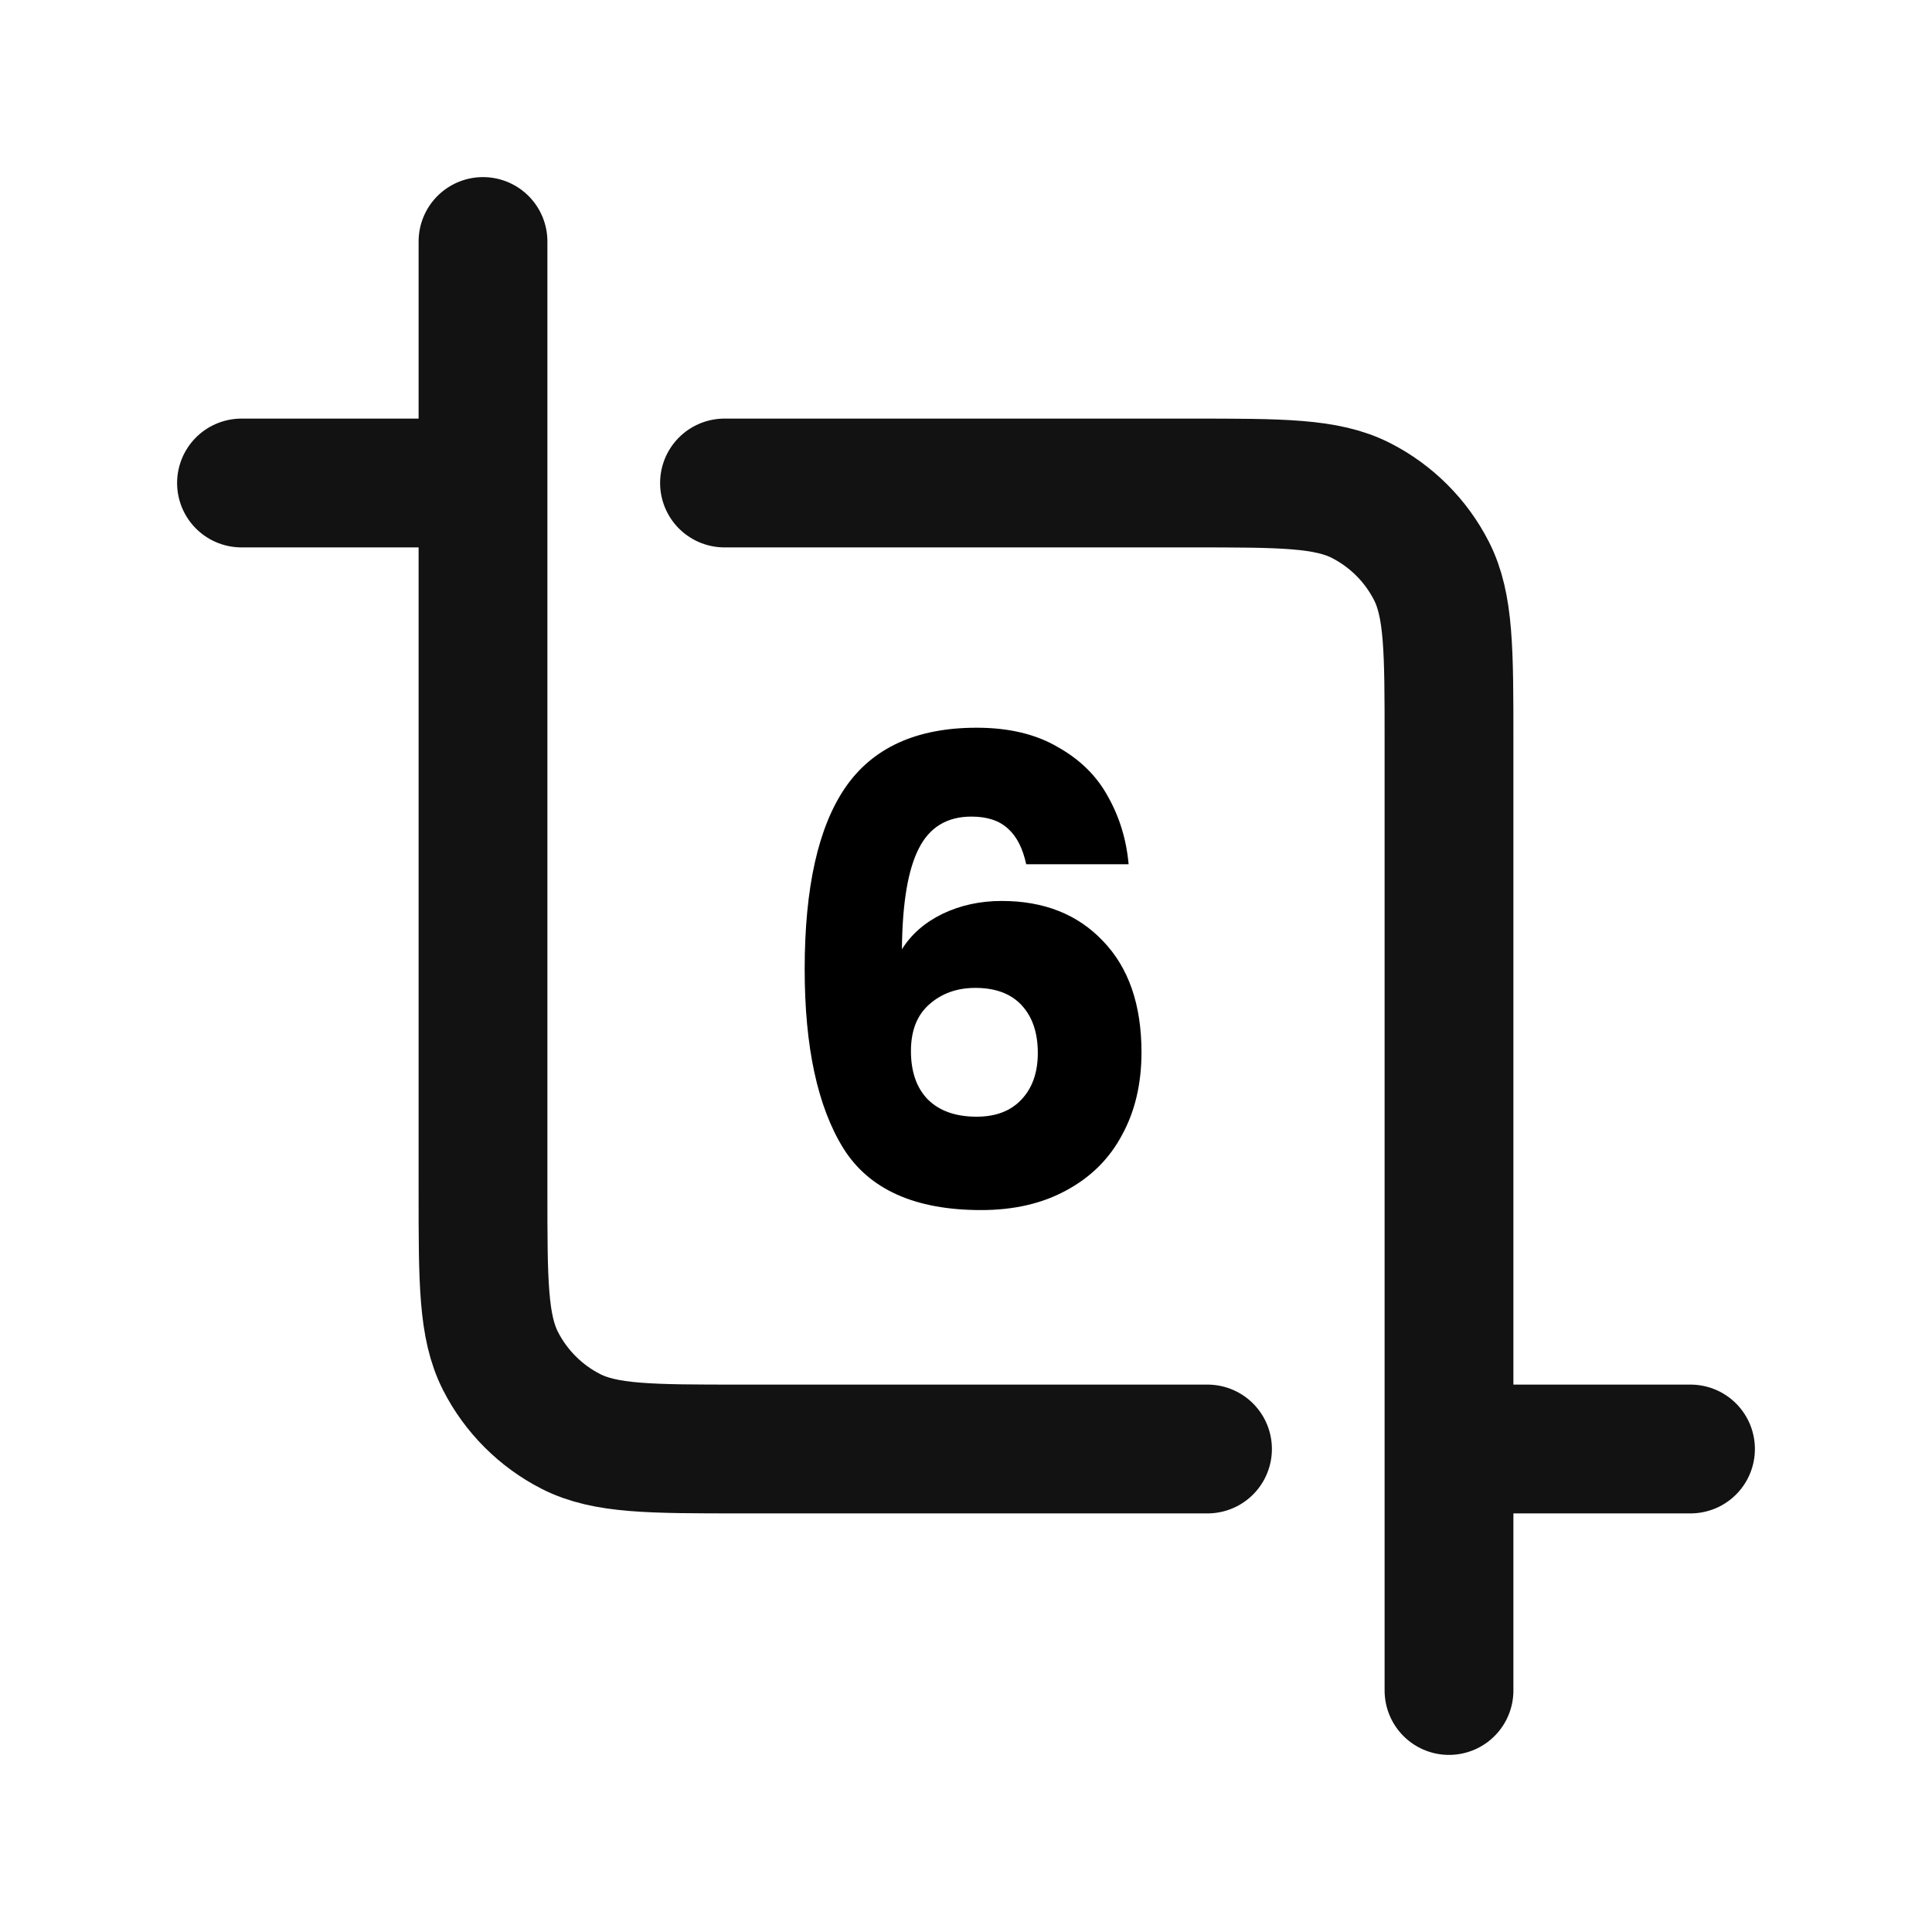 <svg width="24" height="24" viewBox="0 0 24 24" fill="none" xmlns="http://www.w3.org/2000/svg">
<path d="M6 3V14.8C6 15.92 6 16.48 6.218 16.908C6.41 17.284 6.716 17.59 7.092 17.782C7.52 18 8.08 18 9.2 18H15M21 18H18M18 21V9.2C18 8.08 18 7.52 17.782 7.092C17.59 6.716 17.284 6.41 16.908 6.218C16.48 6 15.92 6 14.8 6H9M3 6H6" stroke="#121212" stroke-width="1.6" stroke-linecap="round" stroke-linejoin="round"/>
<path d="M12.748 10.736C12.705 10.539 12.631 10.392 12.524 10.296C12.417 10.195 12.265 10.144 12.068 10.144C11.764 10.144 11.545 10.277 11.412 10.544C11.279 10.805 11.209 11.221 11.204 11.792C11.321 11.605 11.489 11.459 11.708 11.352C11.932 11.245 12.177 11.192 12.444 11.192C12.967 11.192 13.385 11.357 13.7 11.688C14.02 12.019 14.18 12.48 14.18 13.072C14.18 13.461 14.1 13.803 13.94 14.096C13.785 14.389 13.556 14.619 13.252 14.784C12.953 14.949 12.599 15.032 12.188 15.032C11.367 15.032 10.796 14.776 10.476 14.264C10.156 13.747 9.996 13.005 9.996 12.04C9.996 11.027 10.164 10.275 10.5 9.784C10.841 9.288 11.385 9.04 12.132 9.04C12.532 9.04 12.868 9.12 13.14 9.28C13.417 9.435 13.625 9.64 13.764 9.896C13.908 10.152 13.993 10.432 14.02 10.736H12.748ZM12.116 12.272C11.887 12.272 11.695 12.341 11.54 12.48C11.391 12.613 11.316 12.805 11.316 13.056C11.316 13.312 11.385 13.512 11.524 13.656C11.668 13.8 11.871 13.872 12.132 13.872C12.367 13.872 12.551 13.803 12.684 13.664C12.823 13.52 12.892 13.325 12.892 13.08C12.892 12.829 12.825 12.632 12.692 12.488C12.559 12.344 12.367 12.272 12.116 12.272Z" fill="black"/>
</svg>
